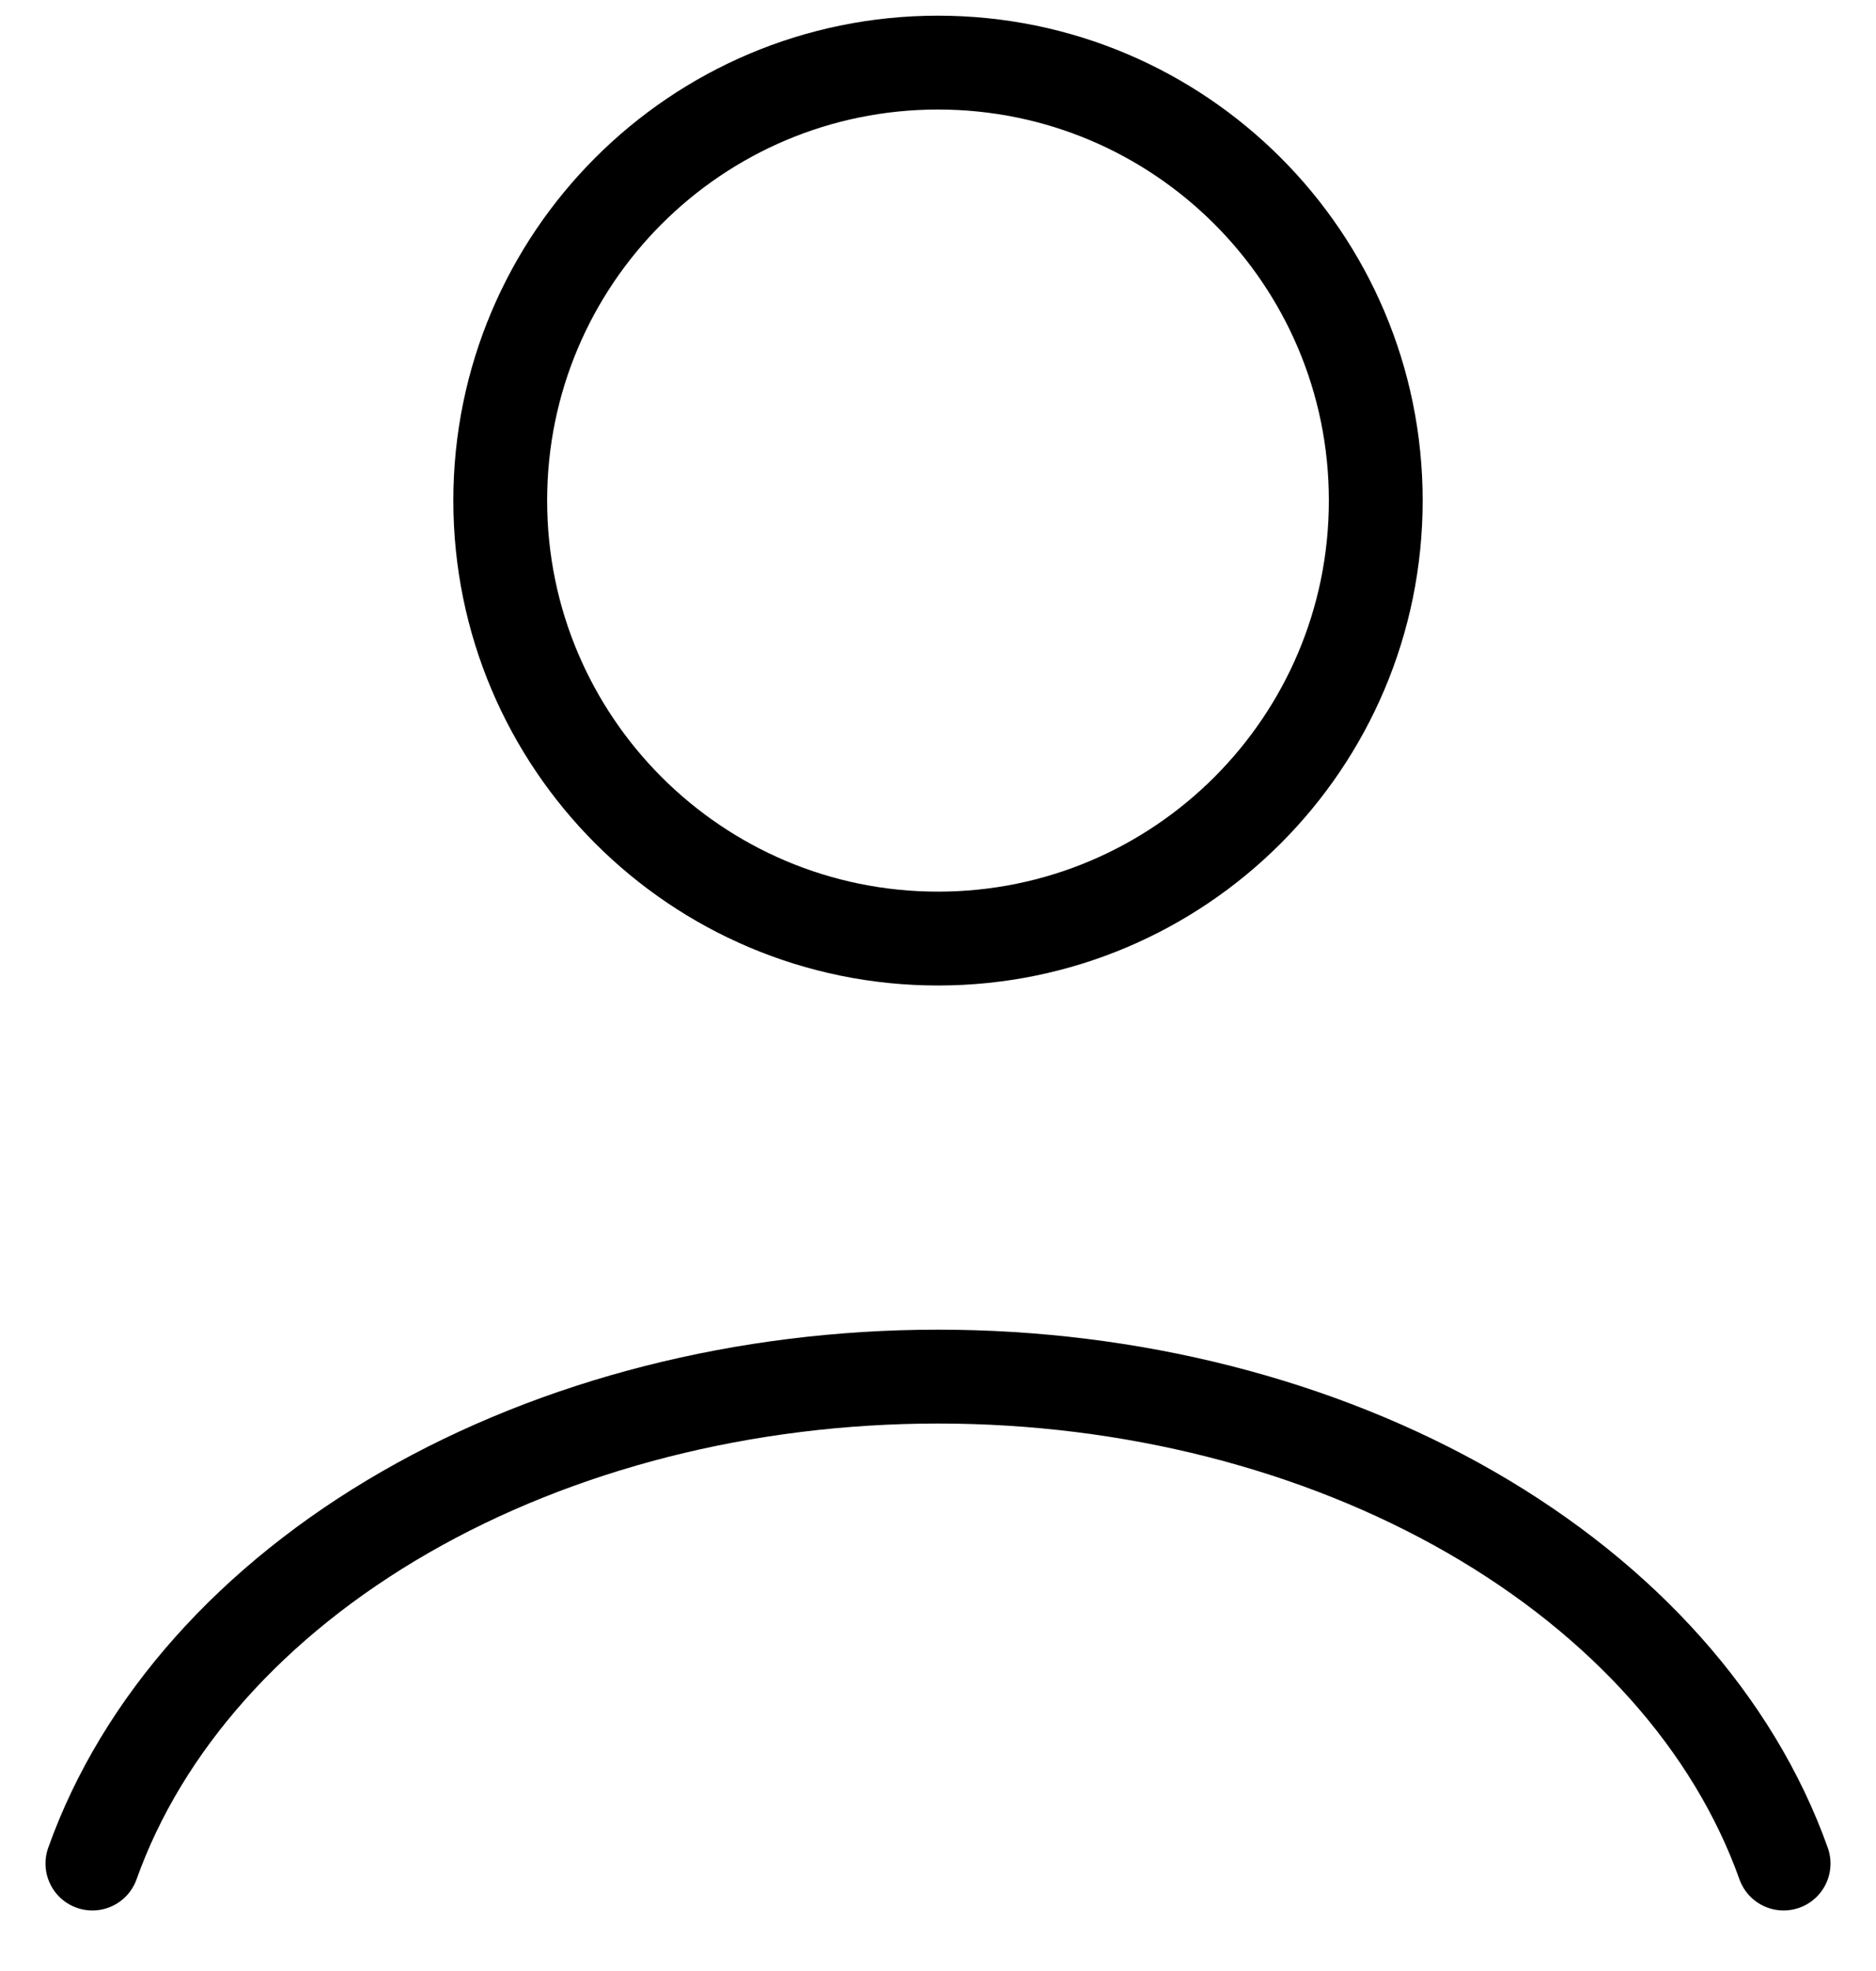<svg width="20" height="21" viewBox="0 0 20 21" fill="none" xmlns="http://www.w3.org/2000/svg">
<path d="M19.015 19.855C18.484 18.366 17.311 17.051 15.682 16.113C14.052 15.175 12.054 14.667 10 14.667C7.945 14.667 5.948 15.175 4.318 16.113C2.688 17.051 1.516 18.366 0.985 19.855" stroke="black" stroke-linecap="round"/>
<path d="M10 10C12.577 10 14.667 7.911 14.667 5.333C14.667 2.756 12.577 0.667 10 0.667C7.423 0.667 5.333 2.756 5.333 5.333C5.333 7.911 7.423 10 10 10Z" stroke="black" stroke-linecap="round"/>
</svg>
